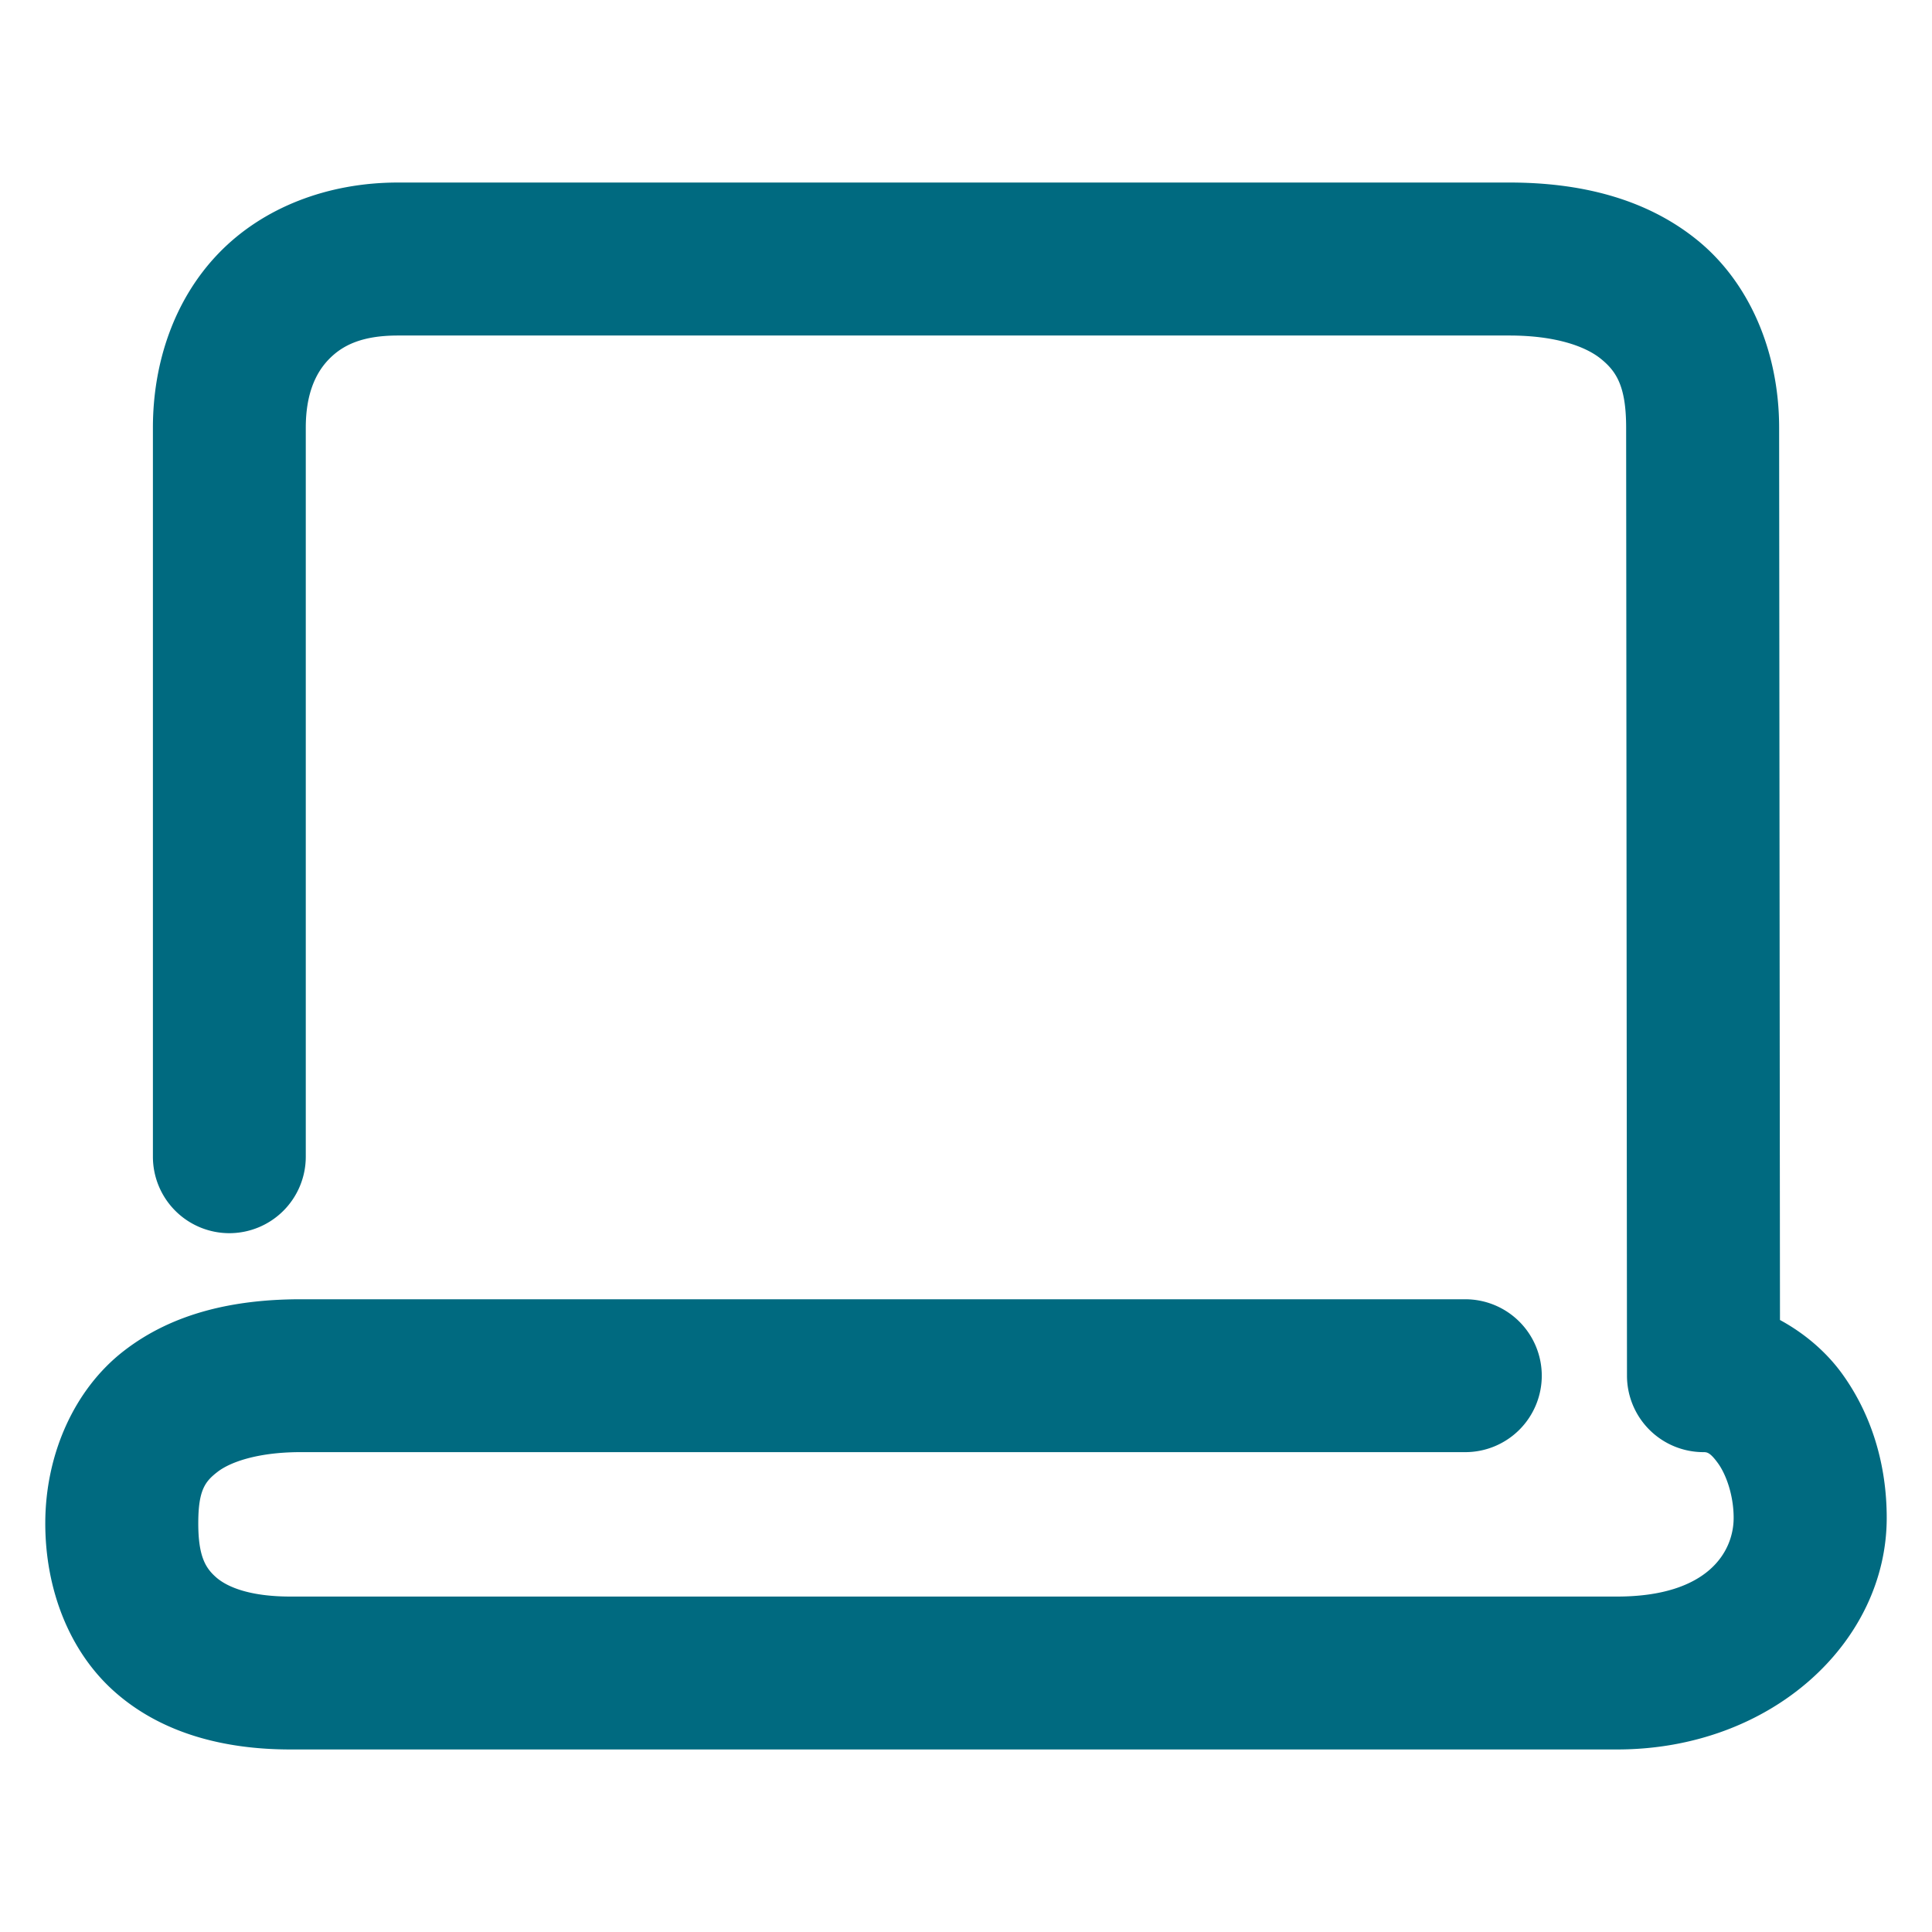 <svg xmlns="http://www.w3.org/2000/svg" width="48" height="48">
	<path d="M 9.887,4.535 C 8.142,4.535 6.53,5.154 5.43,6.295 4.33,7.436 3.799,9.008 3.799,10.627 v 18.111 a 1.9,1.9 0 0 0 1.9,1.9 1.9,1.9 0 0 0 1.898,-1.9 V 10.627 c 0,-0.825 0.238,-1.352 0.568,-1.695 0.331,-0.343 0.809,-0.596 1.721,-0.596 h 27.615 c 1.137,0 1.886,0.266 2.271,0.578 0.386,0.312 0.629,0.681 0.629,1.713 l 0.021,23.553 a 1.9,1.9 0 0 0 1.9,1.898 c 0.088,0 0.165,0.005 0.363,0.279 0.198,0.274 0.387,0.792 0.387,1.354 0,0.827 -0.621,1.955 -2.9,1.955 H 7.215 c -1.024,3.8e-5 -1.577,-0.244 -1.842,-0.475 -0.264,-0.231 -0.447,-0.519 -0.447,-1.344 0,-0.828 0.17,-1.04 0.479,-1.279 0.308,-0.239 0.978,-0.482 2.014,-0.49 h 28.986 a 1.9,1.9 0 0 0 1.9,-1.9 1.9,1.9 0 0 0 -1.9,-1.898 H 7.402 a 1.9,1.9 0 0 0 -0.014,0 c -1.568,0.012 -3.087,0.332 -4.316,1.287 -1.23,0.955 -1.947,2.569 -1.947,4.281 0,1.619 0.584,3.189 1.75,4.207 1.166,1.018 2.708,1.41 4.34,1.41 h 32.959 c 3.851,0 6.701,-2.675 6.701,-5.754 0,-1.312 -0.368,-2.557 -1.109,-3.582 -0.388,-0.535 -0.922,-0.997 -1.543,-1.334 l -0.021,-22.168 c 0,-1.883 -0.735,-3.611 -2.039,-4.666 -1.304,-1.055 -2.955,-1.426 -4.66,-1.426 z" fill="#006A80"/>
</svg>
